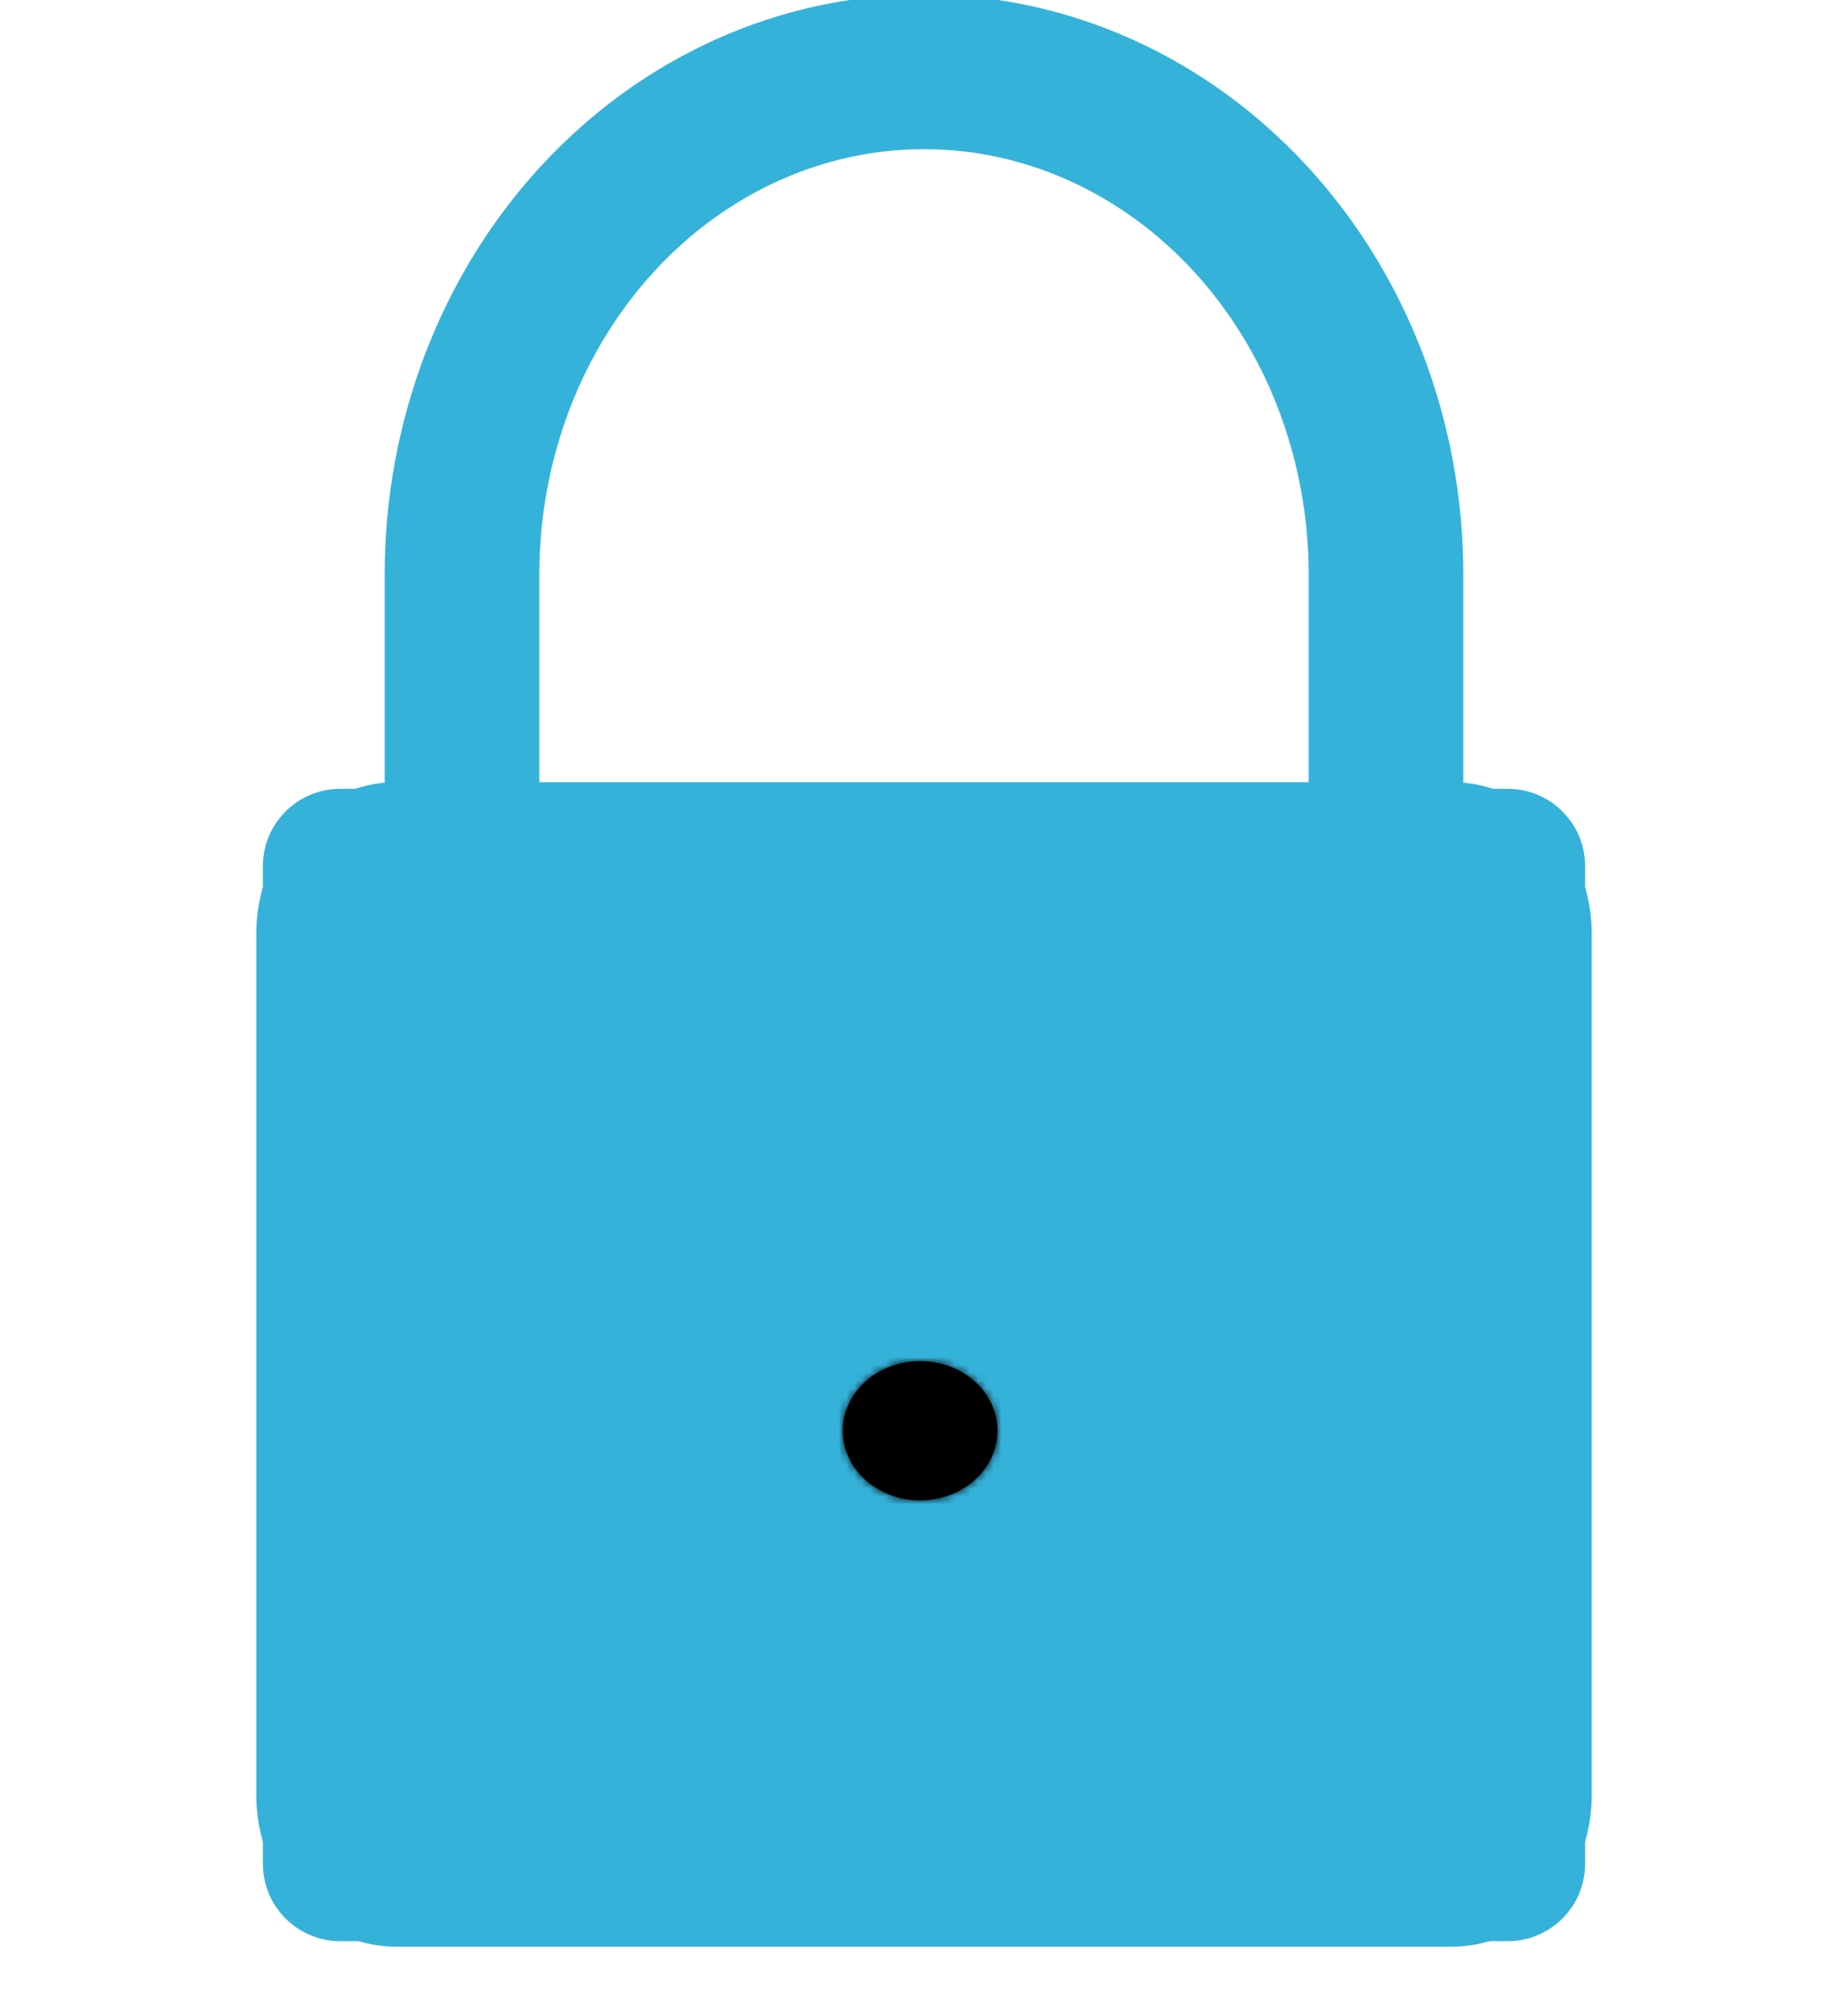 <svg width="239" height="260" viewBox="0 0 239 260" fill="none" xmlns="http://www.w3.org/2000/svg">
<g clip-path="url(#clip0_1_157)">
<path d="M187.786 102.143H51.214C41.786 102.143 34.143 110.458 34.143 120.714V232.143C34.143 242.4 41.786 250.714 51.214 250.714H187.786C197.214 250.714 204.857 242.4 204.857 232.143V120.714C204.857 110.458 197.214 102.143 187.786 102.143Z" stroke="#35B2DA" stroke-width="2" stroke-linecap="round" stroke-linejoin="round"/>
<path d="M179.25 102.143V74.286C179.25 57.047 172.955 40.514 161.75 28.324C150.544 16.134 135.347 9.286 119.5 9.286C103.653 9.286 88.456 16.134 77.25 28.324C66.045 40.514 59.75 57.047 59.75 74.286V102.143" stroke="#35B2DA" stroke-width="20" stroke-linecap="round" stroke-linejoin="round"/>
<path d="M119.5 185.714C124.214 185.714 128.036 181.557 128.036 176.429C128.036 171.3 124.214 167.143 119.5 167.143C114.786 167.143 110.964 171.3 110.964 176.429C110.964 181.557 114.786 185.714 119.5 185.714Z" stroke="#35B2DA" stroke-width="1.5" stroke-linecap="round" stroke-linejoin="round"/>
<path d="M34 112C34 106.477 38.477 102 44 102H195C200.523 102 205 106.477 205 112V241C205 246.523 200.523 251 195 251H44C38.477 251 34 246.523 34 241V112Z" fill="#35B2DA"/>
<mask id="path-5-inside-1_1_157" fill="white">
<ellipse cx="119" cy="185" rx="10" ry="9"/>
</mask>
<ellipse cx="119" cy="185" rx="10" ry="9" fill="black"/>
<path d="M117 185C117 183.735 117.595 182.848 118.043 182.444C118.471 182.059 118.843 182 119 182V206C129.93 206 141 197.756 141 185H117ZM119 182C119.157 182 119.529 182.059 119.957 182.444C120.405 182.848 121 183.735 121 185H97C97 197.756 108.07 206 119 206V182ZM121 185C121 186.265 120.405 187.152 119.957 187.556C119.529 187.941 119.157 188 119 188V164C108.07 164 97 172.244 97 185H121ZM119 188C118.843 188 118.471 187.941 118.043 187.556C117.595 187.152 117 186.265 117 185H141C141 172.244 129.93 164 119 164V188Z" fill="black" mask="url(#path-5-inside-1_1_157)"/>
</g>
<defs>
<clipPath id="clip0_1_157">
<rect width="239" height="260" fill="white"/>
</clipPath>
</defs>
</svg>
